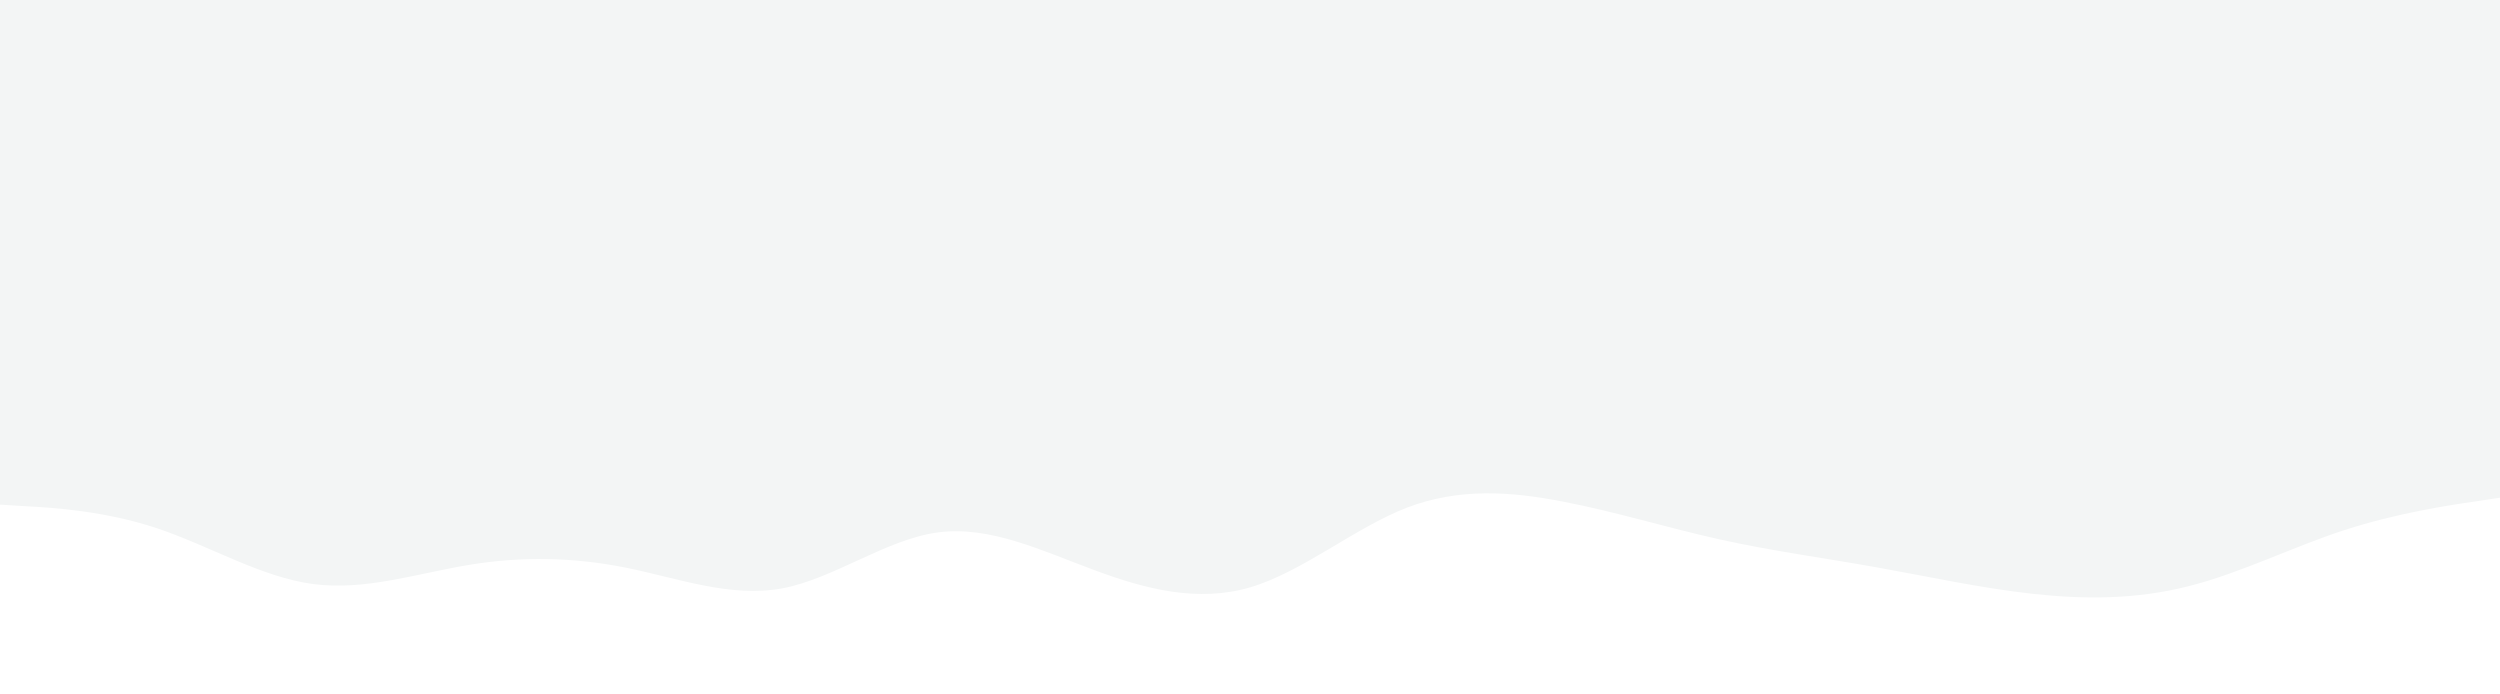 <svg id="visual" viewBox="0 0 1080 300" width="1080" height="300" xmlns="http://www.w3.org/2000/svg" xmlns:xlink="http://www.w3.org/1999/xlink" version="1.1"><rect x="0" y="0" width="1080" height="300" fill="#f3f5f5"></rect><path d="M0 218L11.3 218.7C22.7 219.3 45.3 220.7 67.8 228.2C90.3 235.7 112.7 249.3 135.2 252.3C157.7 255.3 180.3 247.7 202.8 244C225.3 240.3 247.7 240.7 270.2 245.2C292.7 249.7 315.3 258.3 337.8 254.2C360.3 250 382.7 233 405.2 230C427.7 227 450.3 238 472.8 246.3C495.3 254.7 517.7 260.3 540.2 253.7C562.7 247 585.3 228 607.8 219.3C630.3 210.7 652.7 212.3 675.2 216.7C697.7 221 720.3 228 742.8 233C765.3 238 787.7 241 810.2 245C832.7 249 855.3 254 877.8 256.5C900.3 259 922.7 259 945.2 253.3C967.7 247.7 990.3 236.3 1012.8 229C1035.3 221.7 1057.7 218.3 1068.8 216.7L1080 215L1080 301L1068.8 301C1057.7 301 1035.3 301 1012.8 301C990.3 301 967.7 301 945.2 301C922.7 301 900.3 301 877.8 301C855.3 301 832.7 301 810.2 301C787.7 301 765.3 301 742.8 301C720.3 301 697.7 301 675.2 301C652.7 301 630.3 301 607.8 301C585.3 301 562.7 301 540.2 301C517.7 301 495.3 301 472.8 301C450.3 301 427.7 301 405.2 301C382.7 301 360.3 301 337.8 301C315.3 301 292.7 301 270.2 301C247.7 301 225.3 301 202.8 301C180.3 301 157.7 301 135.2 301C112.7 301 90.3 301 67.8 301C45.3 301 22.7 301 11.3 301L0 301Z" fill="#ffffff" stroke-linecap="round" stroke-linejoin="miter"></path></svg>